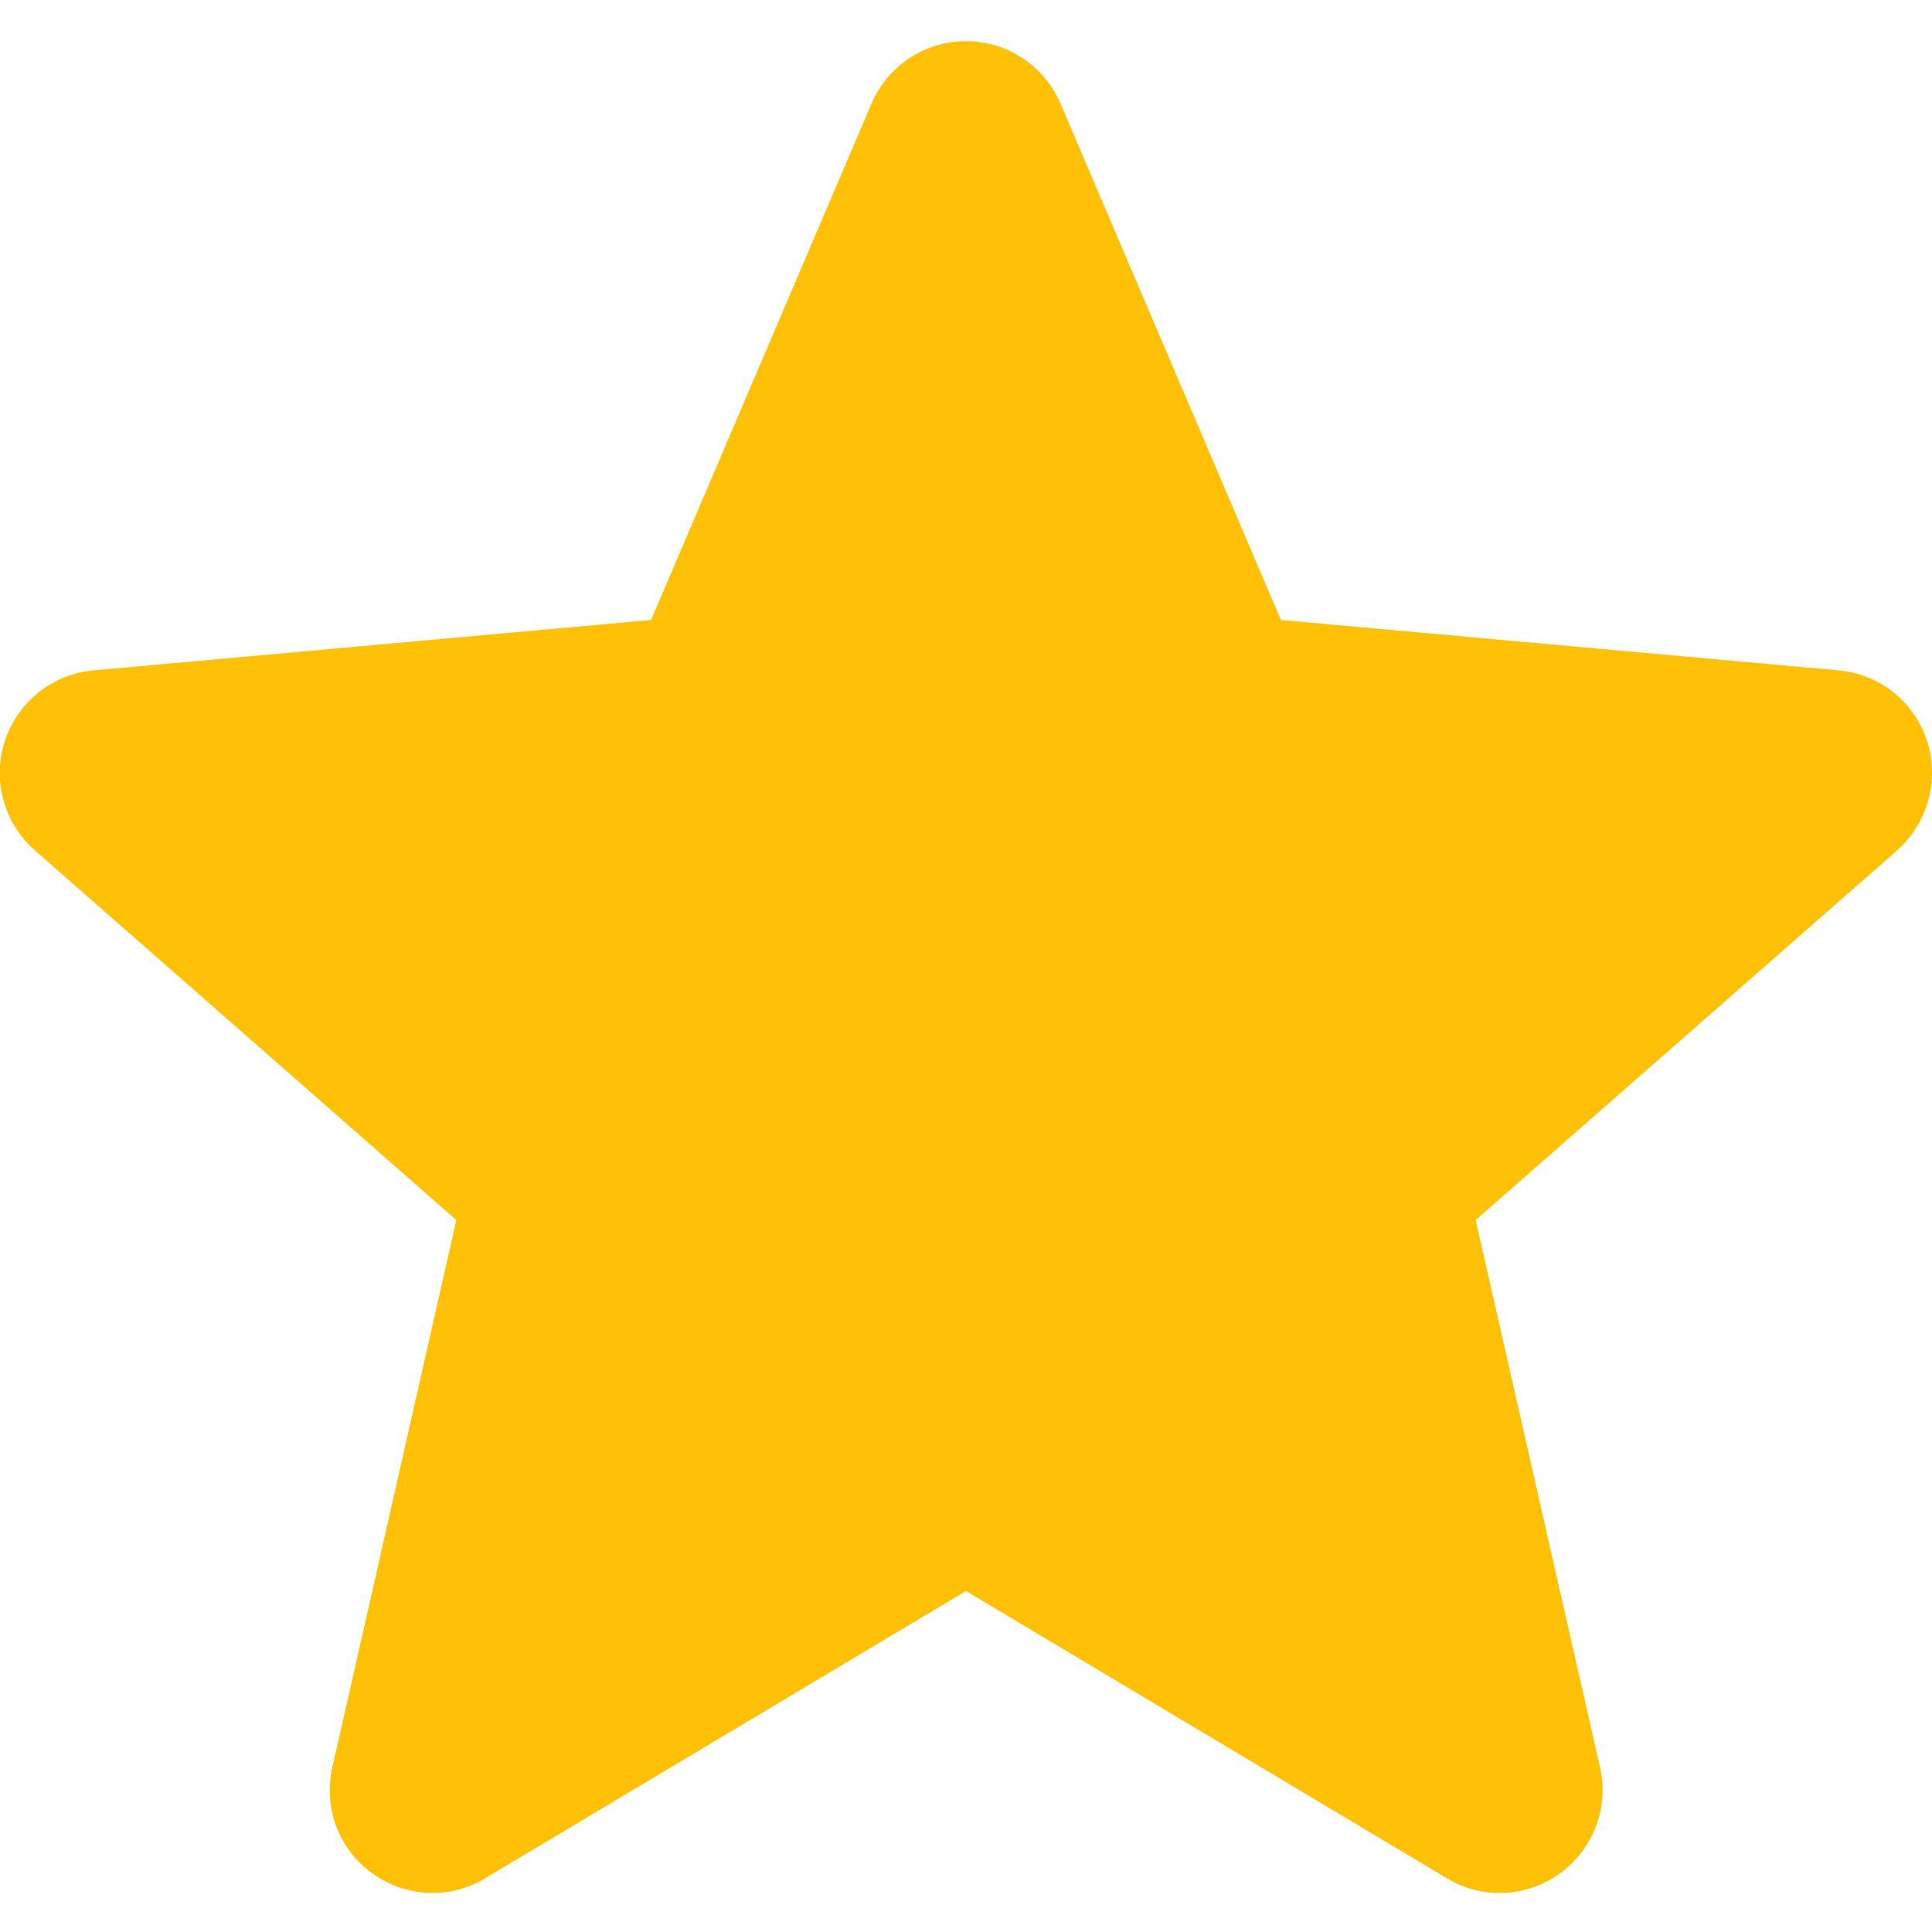 <svg width="10" height="10" viewBox="0 0 10 10" fill="none" xmlns="http://www.w3.org/2000/svg">
<path d="M9.975 3.836C9.91 3.634 9.73 3.489 9.517 3.47L6.63 3.209L5.489 0.536C5.405 0.34 5.213 0.213 5 0.213C4.787 0.213 4.595 0.34 4.511 0.536L3.37 3.209L0.483 3.47C0.272 3.489 0.092 3.632 0.025 3.836C-0.041 4.037 0.02 4.26 0.18 4.401L2.362 6.315L1.72 9.149C1.673 9.356 1.753 9.573 1.928 9.697C2.02 9.763 2.129 9.798 2.239 9.798C2.333 9.798 2.427 9.773 2.511 9.722L5 8.235L7.489 9.722C7.671 9.832 7.9 9.822 8.074 9.697C8.247 9.571 8.329 9.356 8.282 9.149L7.638 6.315L9.82 4.401C9.978 4.26 10.039 4.039 9.975 3.836Z" fill="#FFC107"/>
</svg>
